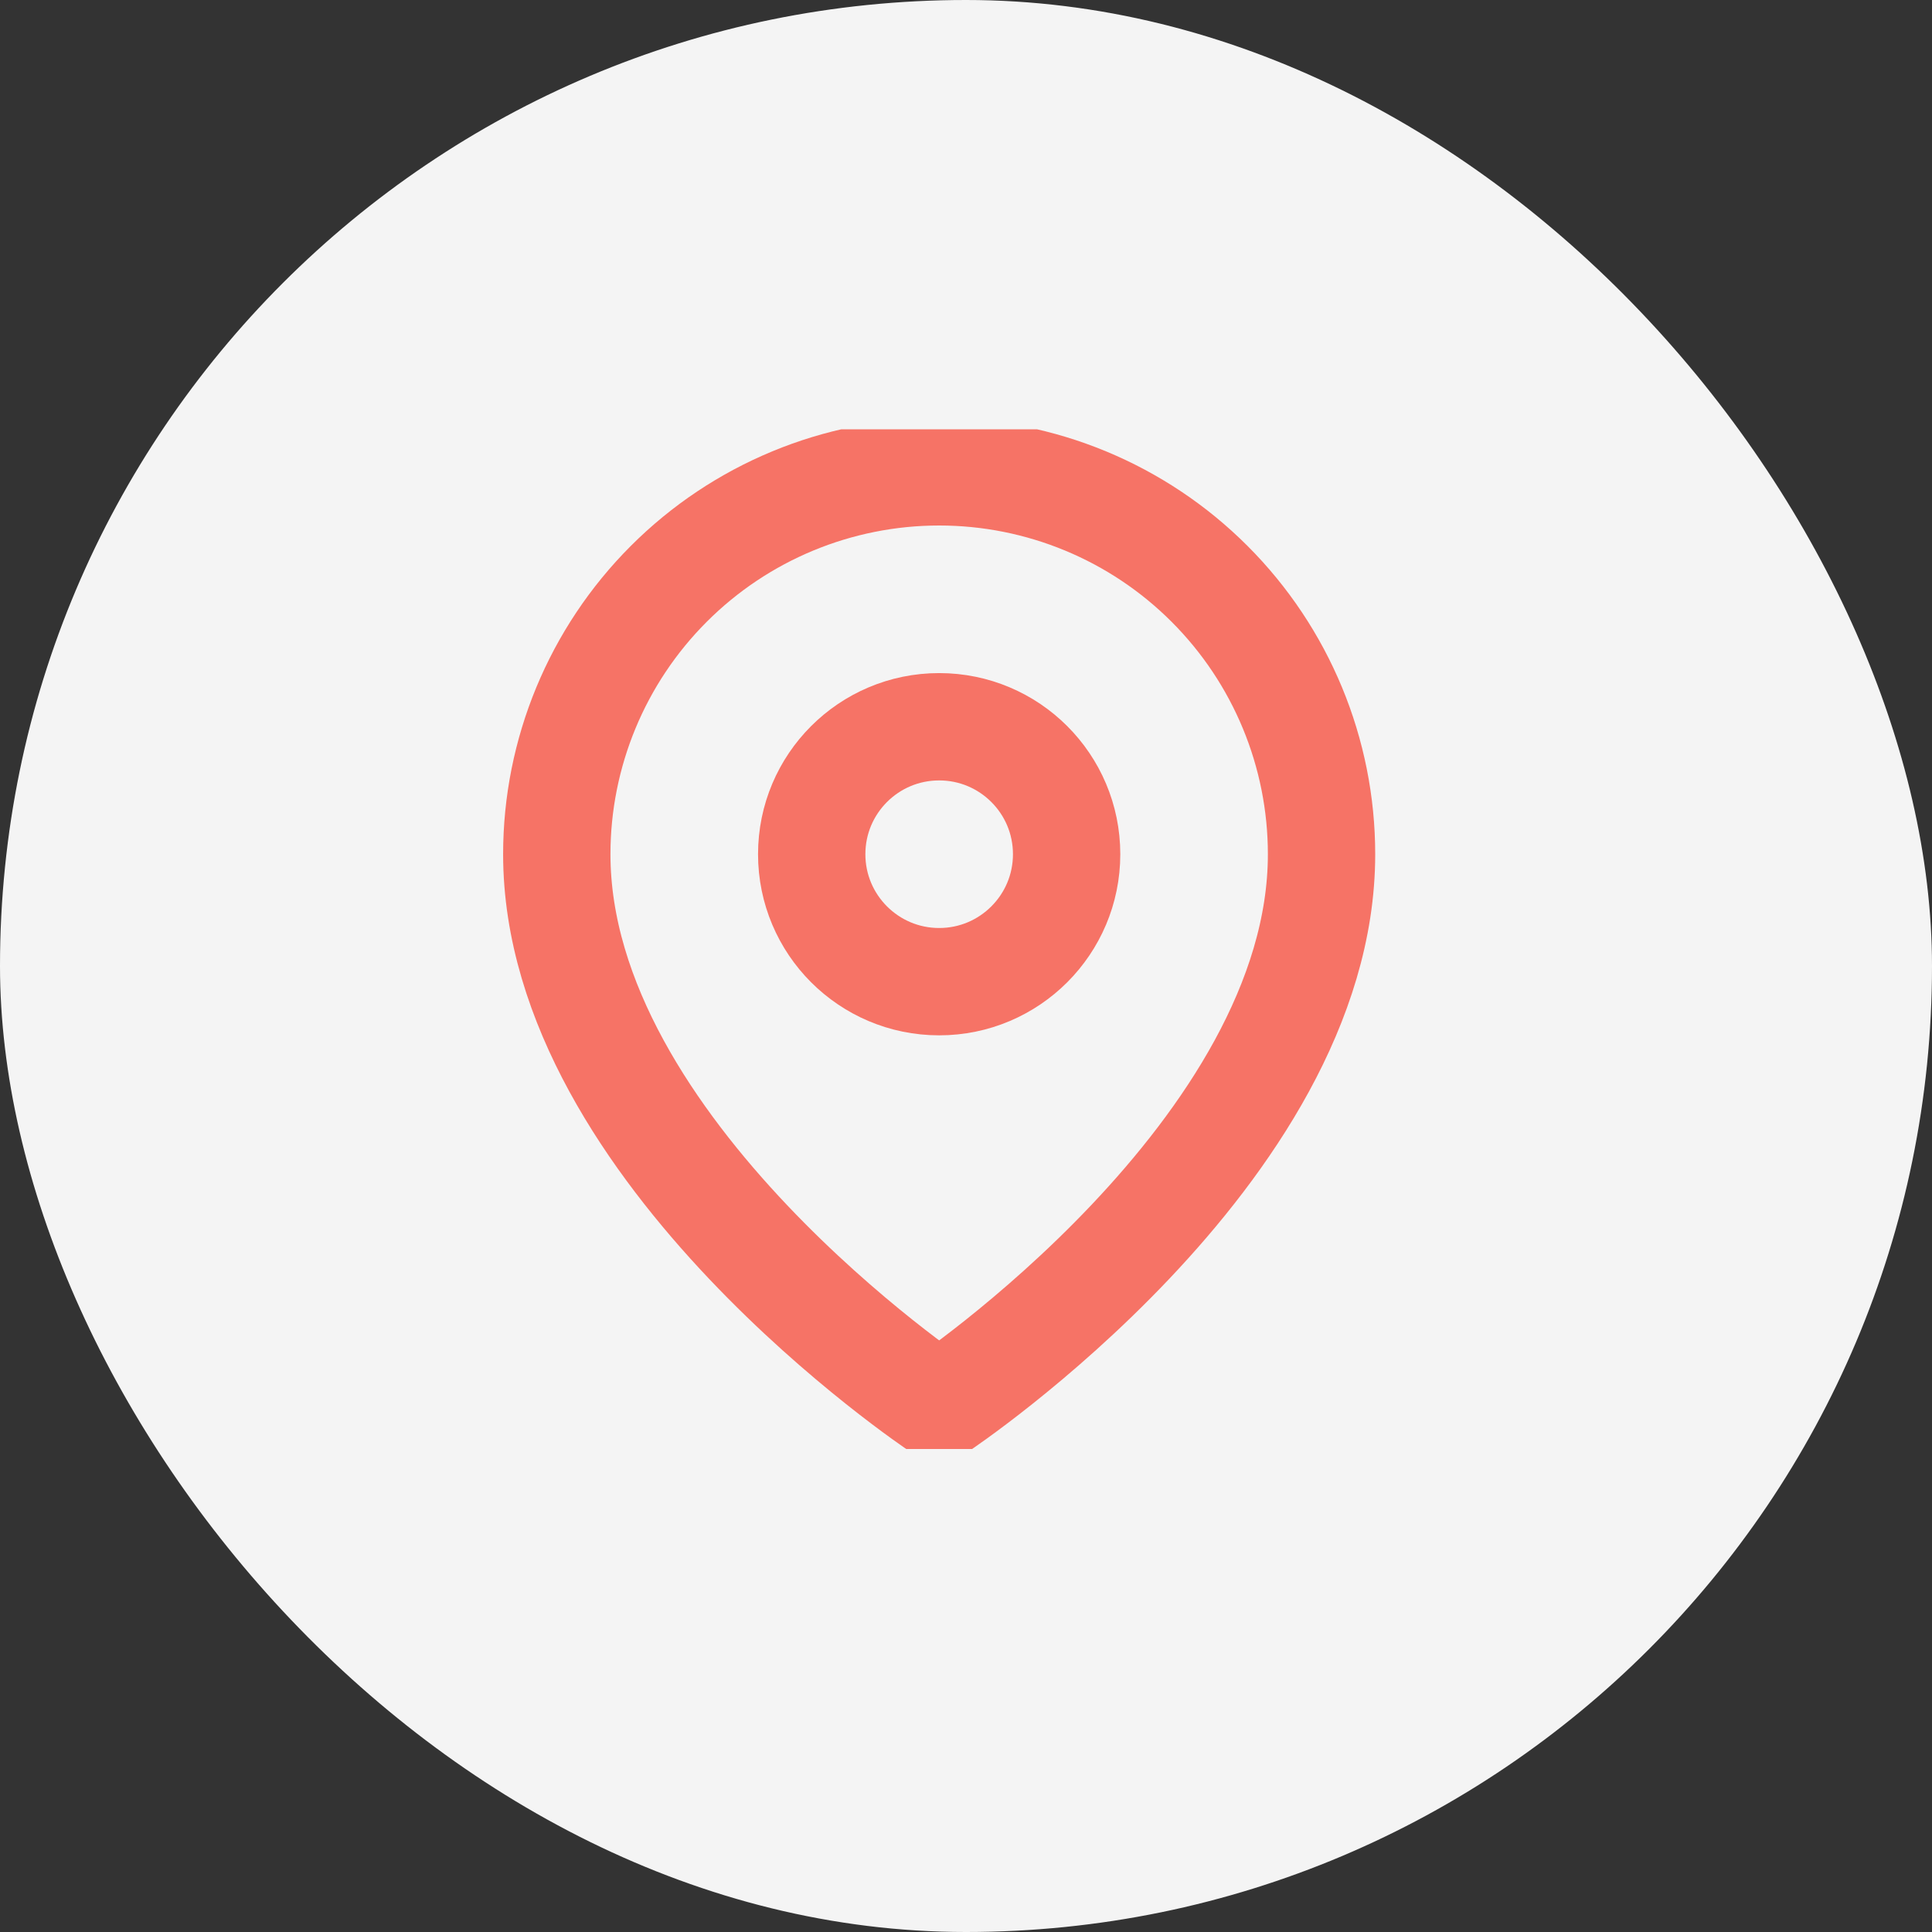 <svg width="36" height="36" viewBox="0 0 36 36" fill="none"
  xmlns="http://www.w3.org/2000/svg">
  <rect x="0" y="0" width="36" height="36" fill="#333333" stroke="none"/>
  <rect width="36" height="36" rx="18" fill="#F4F4F4"/>
  <g clip-path="url(#clip0_15_117)">
    <path d="M24.625 15.917C24.625 21.458 17.5 26.208 17.5 26.208C17.5 26.208 10.375 21.458 10.375 15.917C10.375 14.027 11.126 12.215 12.462 10.879C13.798 9.542 15.61 8.792 17.5 8.792C19.39 8.792 21.202 9.542 22.538 10.879C23.874 12.215 24.625 14.027 24.625 15.917Z" stroke="#F67366" stroke-width="2" stroke-linecap="round" stroke-linejoin="round"/>
    <path d="M17.5 18.292C18.812 18.292 19.875 17.228 19.875 15.917C19.875 14.605 18.812 13.542 17.5 13.542C16.188 13.542 15.125 14.605 15.125 15.917C15.125 17.228 16.188 18.292 17.5 18.292Z" stroke="#F67366" stroke-width="2" stroke-linecap="round" stroke-linejoin="round"/>
  </g>
  <defs>
    <clipPath id="clip0_15_117">
      <rect width="19" height="19" fill="white" transform="translate(8 8)"/>
    </clipPath>
  </defs>
</svg>
